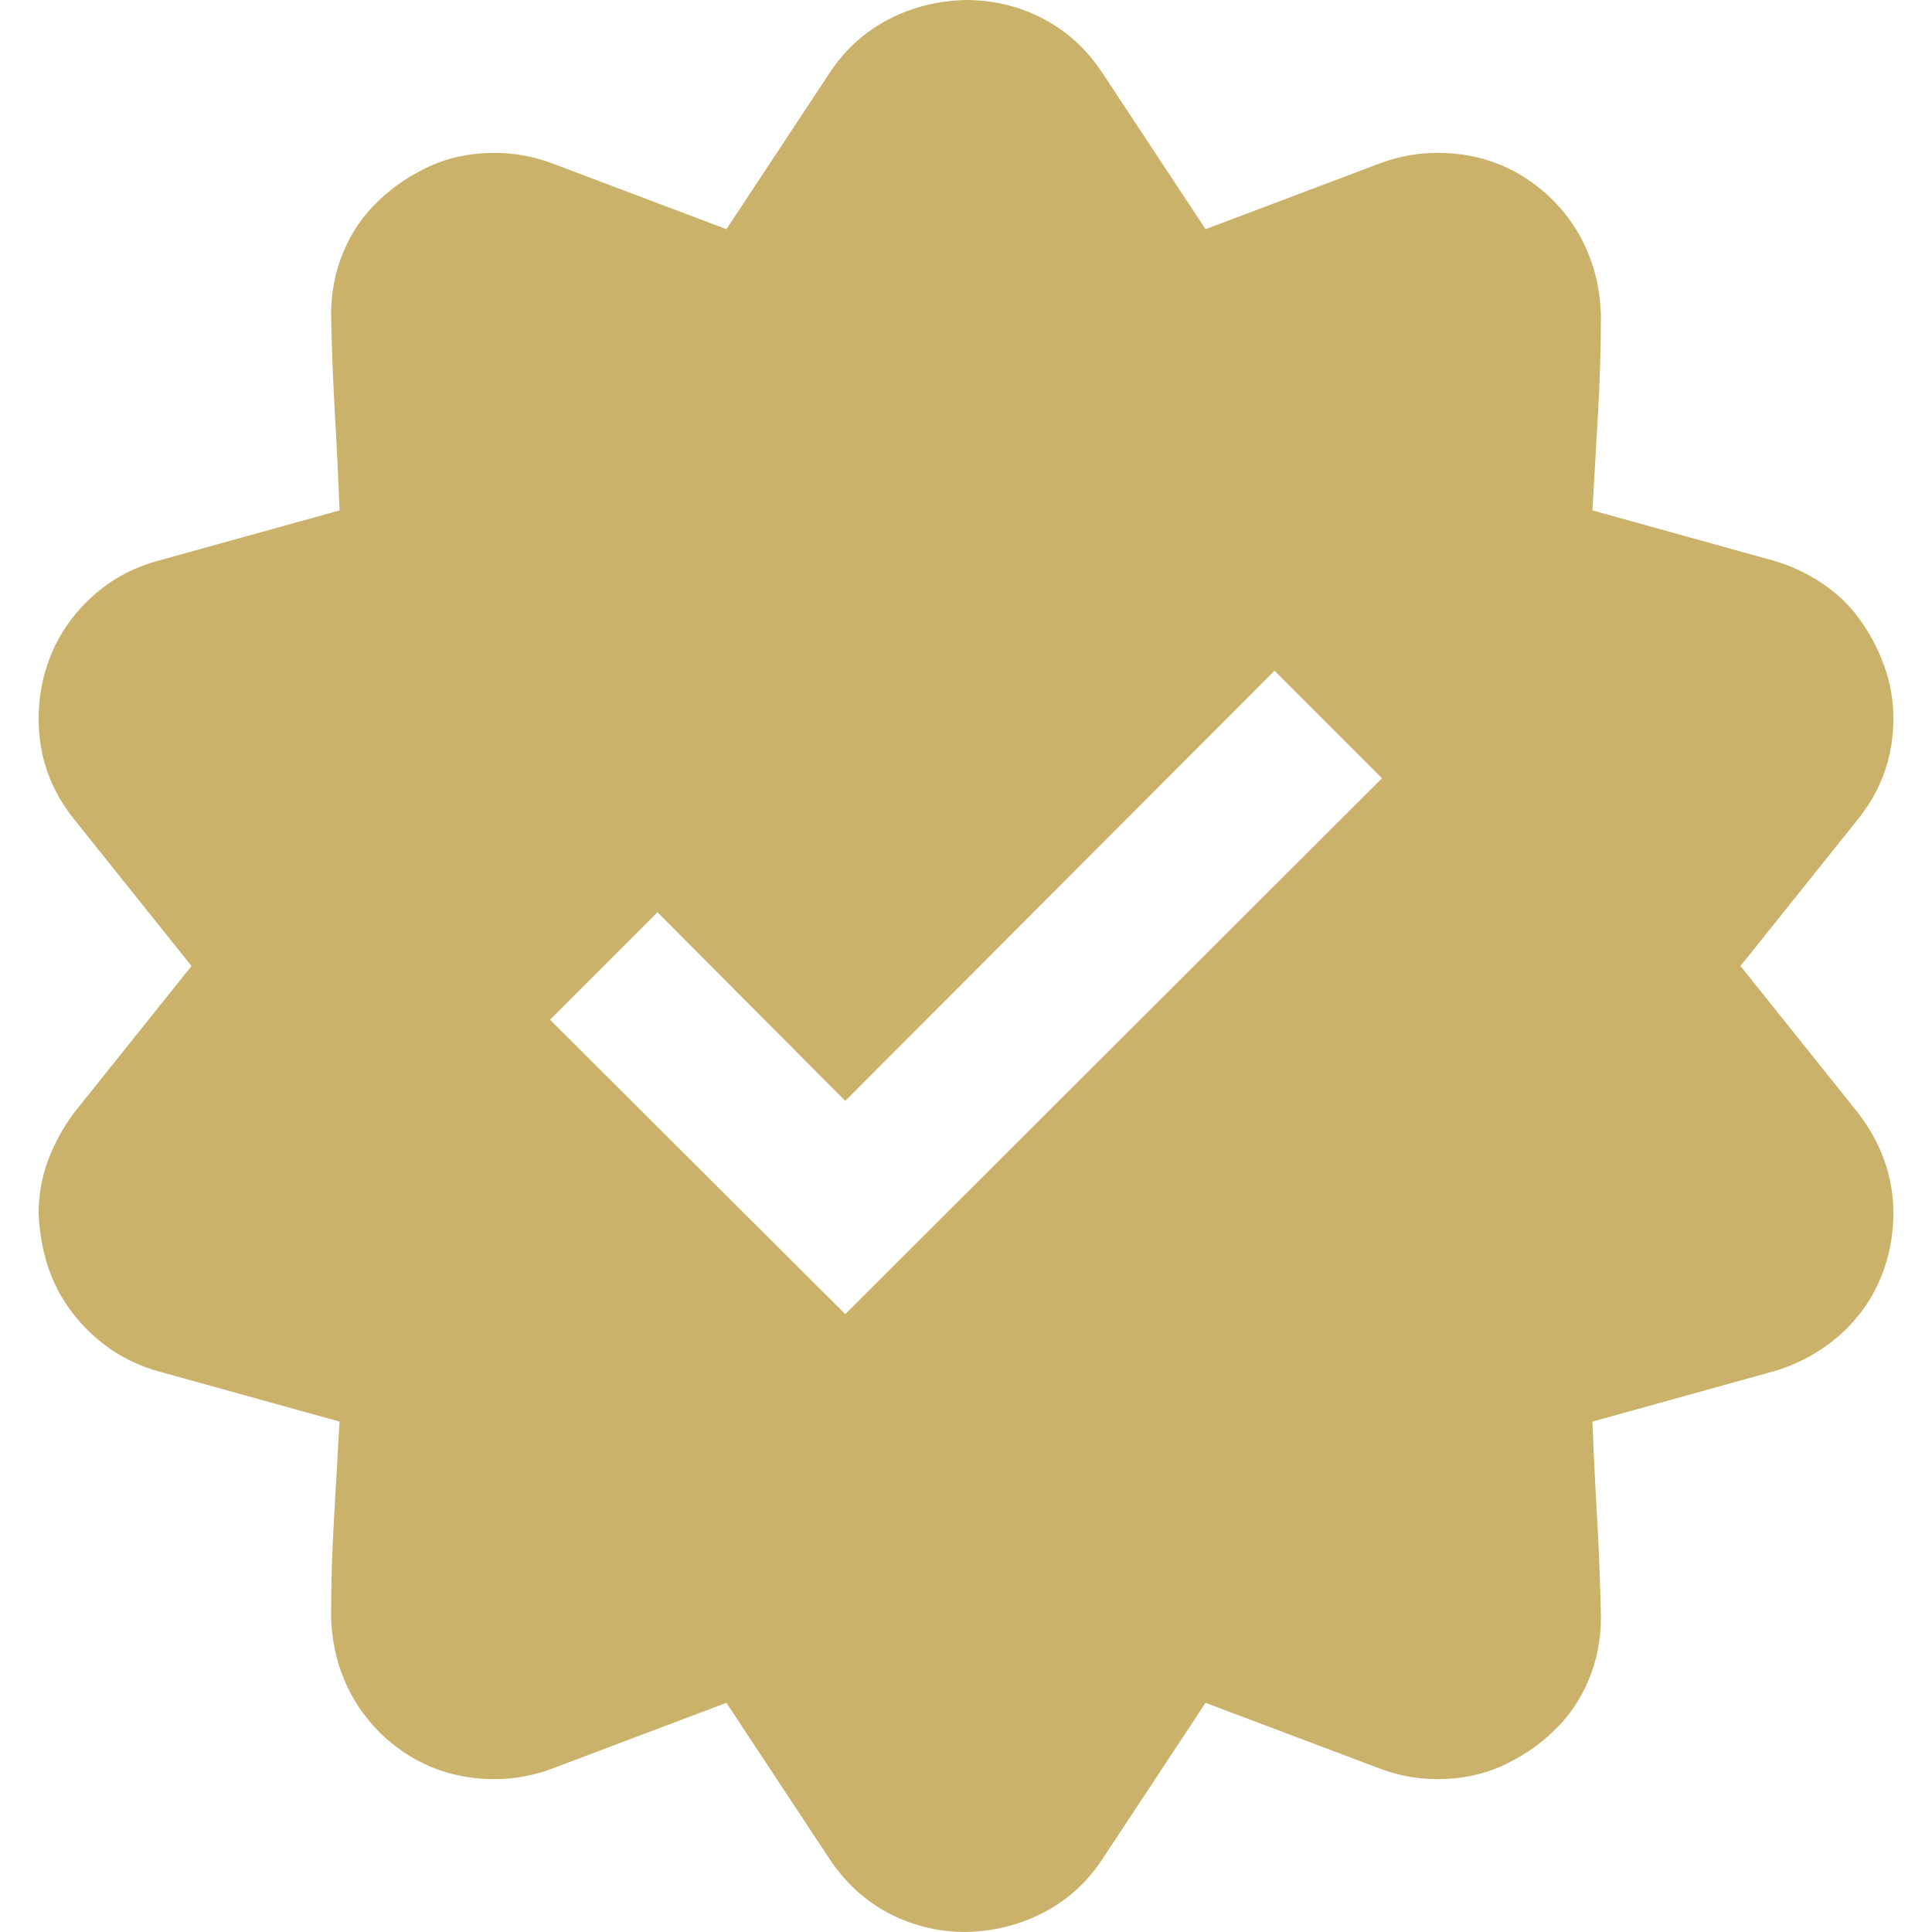 <svg width="16" height="16" viewBox="0 0 16 16" fill="none" xmlns="http://www.w3.org/2000/svg">
<path d="M14.414 8L15.383 9.211C15.477 9.331 15.55 9.461 15.602 9.602C15.654 9.742 15.68 9.891 15.68 10.047C15.68 10.203 15.656 10.352 15.609 10.492C15.562 10.633 15.495 10.76 15.406 10.875C15.318 10.99 15.211 11.088 15.086 11.172C14.961 11.255 14.825 11.318 14.68 11.359L13.188 11.773C13.198 12.039 13.211 12.307 13.227 12.578C13.242 12.849 13.253 13.12 13.258 13.391C13.258 13.578 13.224 13.753 13.156 13.914C13.088 14.075 12.992 14.216 12.867 14.336C12.742 14.456 12.599 14.552 12.438 14.625C12.276 14.698 12.099 14.734 11.906 14.734C11.745 14.734 11.586 14.706 11.43 14.648L9.984 14.102L9.133 15.391C9.008 15.583 8.846 15.732 8.648 15.836C8.451 15.94 8.234 15.995 8 16C7.771 16 7.557 15.948 7.359 15.844C7.161 15.74 6.997 15.588 6.867 15.391L6.016 14.102L4.57 14.648C4.414 14.706 4.255 14.734 4.094 14.734C3.906 14.734 3.732 14.7 3.57 14.633C3.409 14.565 3.266 14.469 3.141 14.344C3.016 14.219 2.919 14.075 2.852 13.914C2.784 13.753 2.747 13.578 2.742 13.391C2.742 13.12 2.75 12.849 2.766 12.578C2.781 12.307 2.797 12.039 2.812 11.773L1.32 11.359C1.169 11.318 1.034 11.255 0.914 11.172C0.794 11.088 0.69 10.99 0.602 10.875C0.513 10.76 0.445 10.633 0.398 10.492C0.352 10.352 0.326 10.203 0.32 10.047C0.32 9.896 0.346 9.75 0.398 9.609C0.451 9.469 0.523 9.336 0.617 9.211L1.586 8L0.617 6.789C0.419 6.544 0.32 6.266 0.32 5.953C0.32 5.797 0.344 5.648 0.391 5.508C0.438 5.367 0.505 5.24 0.594 5.125C0.682 5.01 0.786 4.911 0.906 4.828C1.026 4.745 1.164 4.682 1.32 4.641L2.812 4.227C2.802 3.961 2.789 3.693 2.773 3.422C2.758 3.151 2.747 2.88 2.742 2.609C2.742 2.422 2.776 2.247 2.844 2.086C2.911 1.924 3.008 1.784 3.133 1.664C3.258 1.544 3.401 1.448 3.562 1.375C3.724 1.302 3.901 1.266 4.094 1.266C4.255 1.266 4.414 1.294 4.57 1.352L6.016 1.898L6.867 0.609C6.992 0.417 7.154 0.268 7.352 0.164C7.549 0.06 7.766 0.005 8 0C8.229 0 8.443 0.052 8.641 0.156C8.839 0.26 9.003 0.411 9.133 0.609L9.984 1.898L11.43 1.352C11.586 1.294 11.745 1.266 11.906 1.266C12.094 1.266 12.268 1.299 12.43 1.367C12.591 1.435 12.734 1.531 12.859 1.656C12.984 1.781 13.081 1.924 13.148 2.086C13.216 2.247 13.253 2.422 13.258 2.609C13.258 2.88 13.25 3.151 13.234 3.422C13.219 3.693 13.203 3.961 13.188 4.227L14.68 4.641C14.825 4.682 14.961 4.745 15.086 4.828C15.211 4.911 15.315 5.01 15.398 5.125C15.482 5.24 15.55 5.367 15.602 5.508C15.654 5.648 15.68 5.797 15.68 5.953C15.68 6.266 15.581 6.544 15.383 6.789L14.414 8ZM7 10.883L11.445 6.445L10.555 5.555L7 9.117L5.445 7.555L4.555 8.445L7 10.883Z" fill="#CBB26A"/>
</svg>
